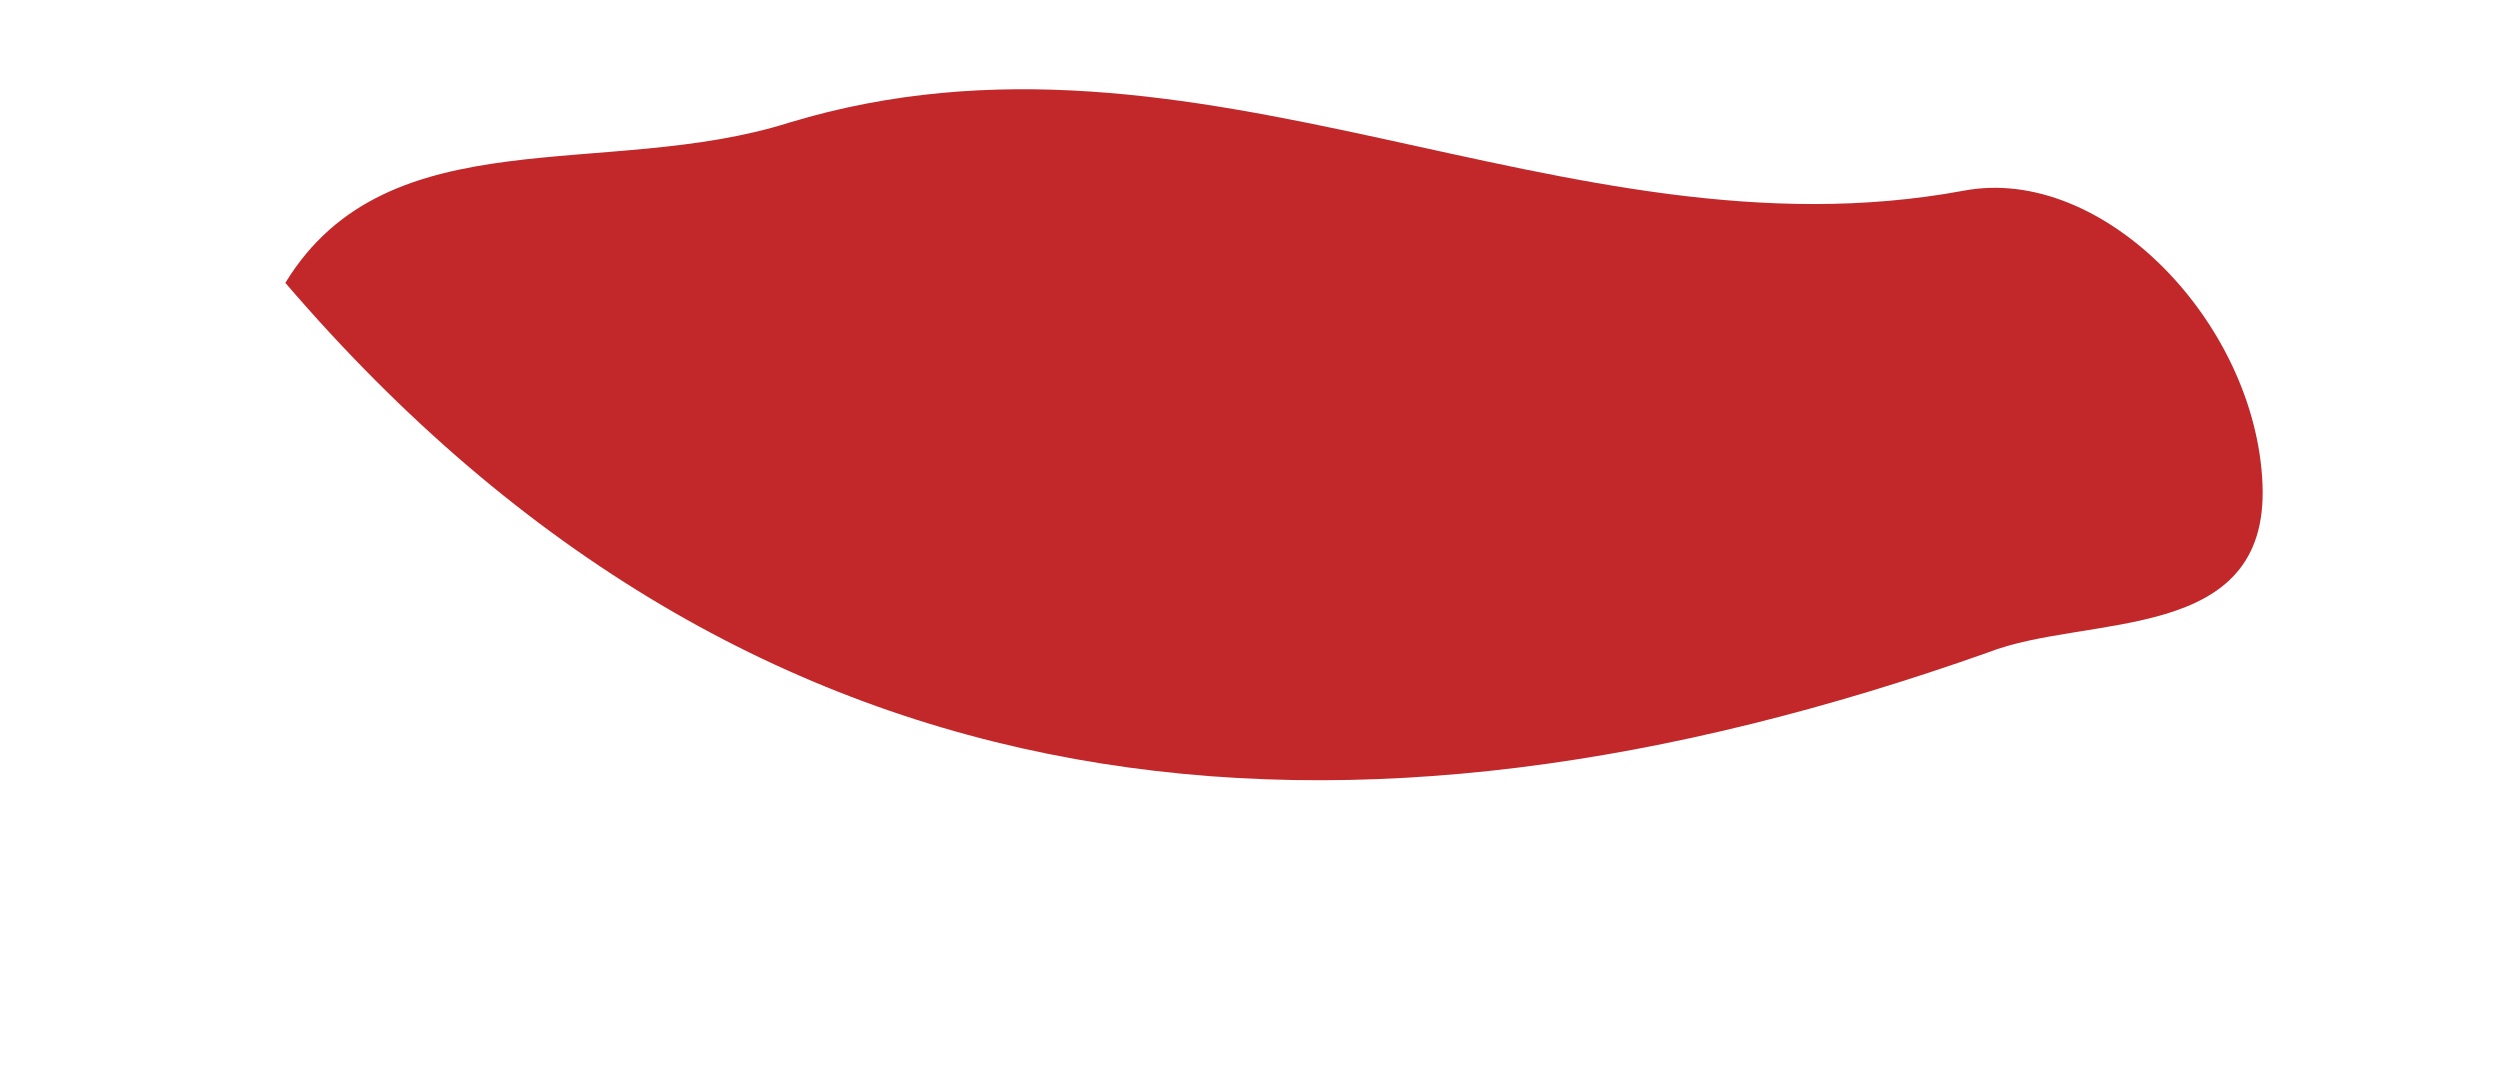 <svg width="7" height="3" viewBox="0 0 7 3" fill="none" xmlns="http://www.w3.org/2000/svg">
<path id="Vector" d="M0.799 0.792C1.086 0.322 1.698 0.506 2.211 0.343C3.356 -0.003 4.377 0.742 5.498 0.534C5.888 0.46 6.316 0.903 6.335 1.355C6.354 1.807 5.844 1.718 5.566 1.827C3.781 2.459 2.122 2.335 0.799 0.792Z" fill="#C22729"/>
</svg>
